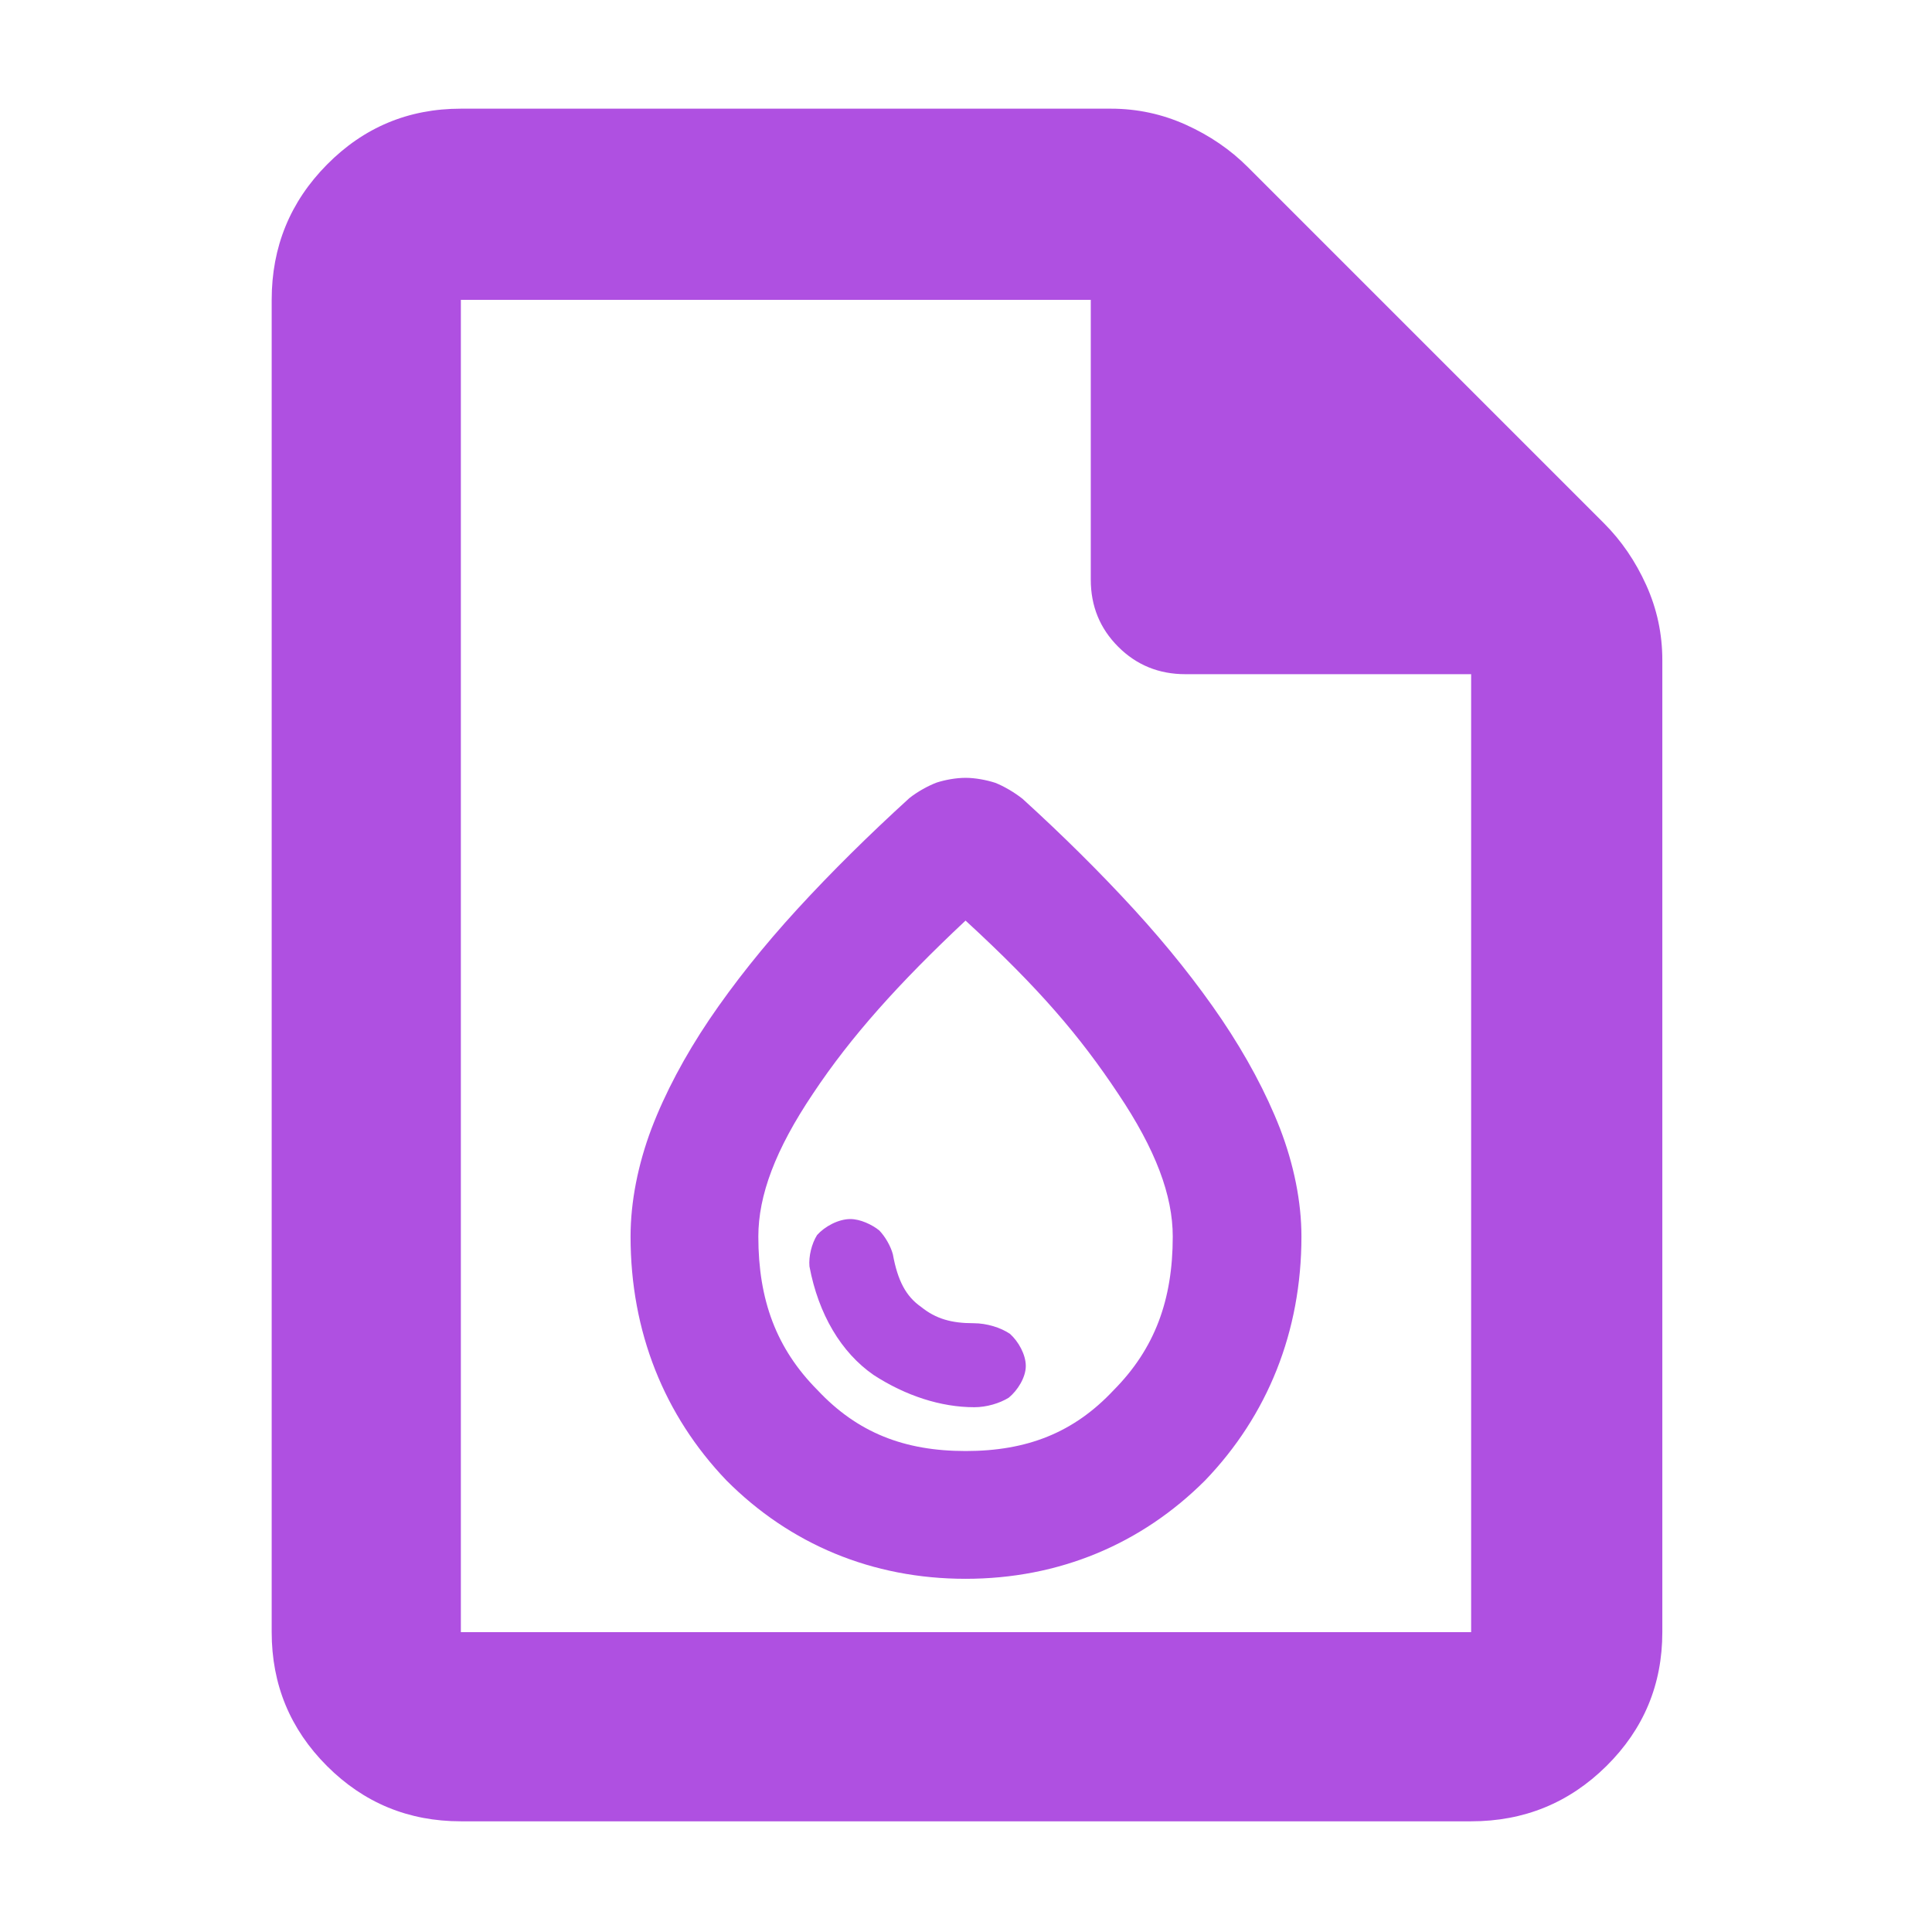 <?xml version="1.0" encoding="utf-8"?>
<svg xmlns="http://www.w3.org/2000/svg" height="48" viewBox="0 -960 960 960" width="48">
  <path fill="rgb(175, 80, 225)" d="M 479.774 -175.5 C 433.304 -175.5 392.435 -192.767 360.926 -224.424 C 330.047 -256.719 313.323 -298.272 313.323 -345.57 C 313.323 -362.842 317 -381.35 323.728 -399.216 C 330.484 -416.895 340.226 -435.236 352.415 -453.339 C 364.563 -471.287 379.278 -489.801 396.09 -508.152 C 412.836 -526.424 431.848 -545.219 451.901 -563.464 C 455.976 -566.678 461.158 -569.528 465.423 -571.148 C 469.689 -572.512 475.042 -573.5 479.828 -573.5 C 484.607 -573.5 490.222 -572.416 494.465 -571.048 C 498.686 -569.429 504.019 -566.295 508.084 -563.088 C 528.138 -544.842 546.708 -526.428 563.455 -508.157 C 580.266 -489.806 594.987 -471.285 607.133 -453.337 C 619.316 -435.251 629.122 -416.949 636.017 -399.289 C 642.9 -381.41 646.677 -362.867 646.677 -345.57 C 646.677 -298.263 629.85 -256.691 598.822 -224.396 C 567.172 -192.747 526.24 -175.5 479.774 -175.5 Z M 479.838 -238.99 C 510.339 -238.99 533.594 -248.121 553.359 -269.232 C 573.786 -289.823 582.734 -314.015 582.734 -345.57 C 582.734 -365.963 574.305 -388.722 555.566 -416.598 C 536.739 -444.928 516.483 -468.846 479.774 -502.563 C 446.618 -471.447 422.808 -444.927 403.982 -416.597 C 385.244 -388.722 376.814 -365.963 376.814 -345.57 C 376.814 -314.018 385.778 -289.826 406.248 -269.237 C 426.061 -248.122 449.334 -238.99 479.838 -238.99 Z M 229 -55 C 202.967 -55 180.793 -64.157 162.48 -82.47 C 144.16 -100.79 135 -122.967 135 -149 L 135 -811 C 135 -837.307 144.16 -859.717 162.48 -878.23 C 180.793 -896.743 202.967 -906 229 -906 L 552 -906 C 565.04 -906 577.467 -903.333 589.28 -898 C 601.093 -892.667 611.333 -885.667 620 -877 L 797 -700 C 805.667 -691.333 812.667 -681.093 818 -669.28 C 823.333 -657.467 826 -645.04 826 -632 L 826 -149 C 826 -122.967 816.743 -100.79 798.23 -82.47 C 779.717 -64.157 757.307 -55 731 -55 Z M 542 -672 L 542 -811 L 229 -811 L 229 -149 L 731 -149 L 731 -625 L 589 -625 C 575.833 -625 564.71 -629.543 555.63 -638.63 C 546.543 -647.71 542 -658.833 542 -672 Z M 434.107 -276.77 C 417.987 -287.92 406.69 -306.93 402.216 -330.71 C 401.768 -335.72 403.308 -342.05 406.017 -346.34 C 409.78 -350.54 416.527 -354.26 422.571 -354.26 C 427.428 -354.26 433.312 -351.51 436.893 -348.61 C 439.909 -345.49 442.609 -340.71 443.659 -336.74 C 446.057 -323.62 450.162 -315.85 457.694 -310.6 C 465.058 -304.66 472.815 -302.5 483.742 -302.5 C 490.383 -302.5 497.305 -300.3 501.861 -297.21 C 506.069 -293.42 509.712 -286.94 509.712 -281.24 C 509.712 -275.61 505.678 -269.13 501.256 -265.51 C 496.751 -262.7 490.221 -260.76 484.134 -260.76 C 467.421 -260.76 449.913 -266.51 434.107 -276.77 Z"/>
</svg>